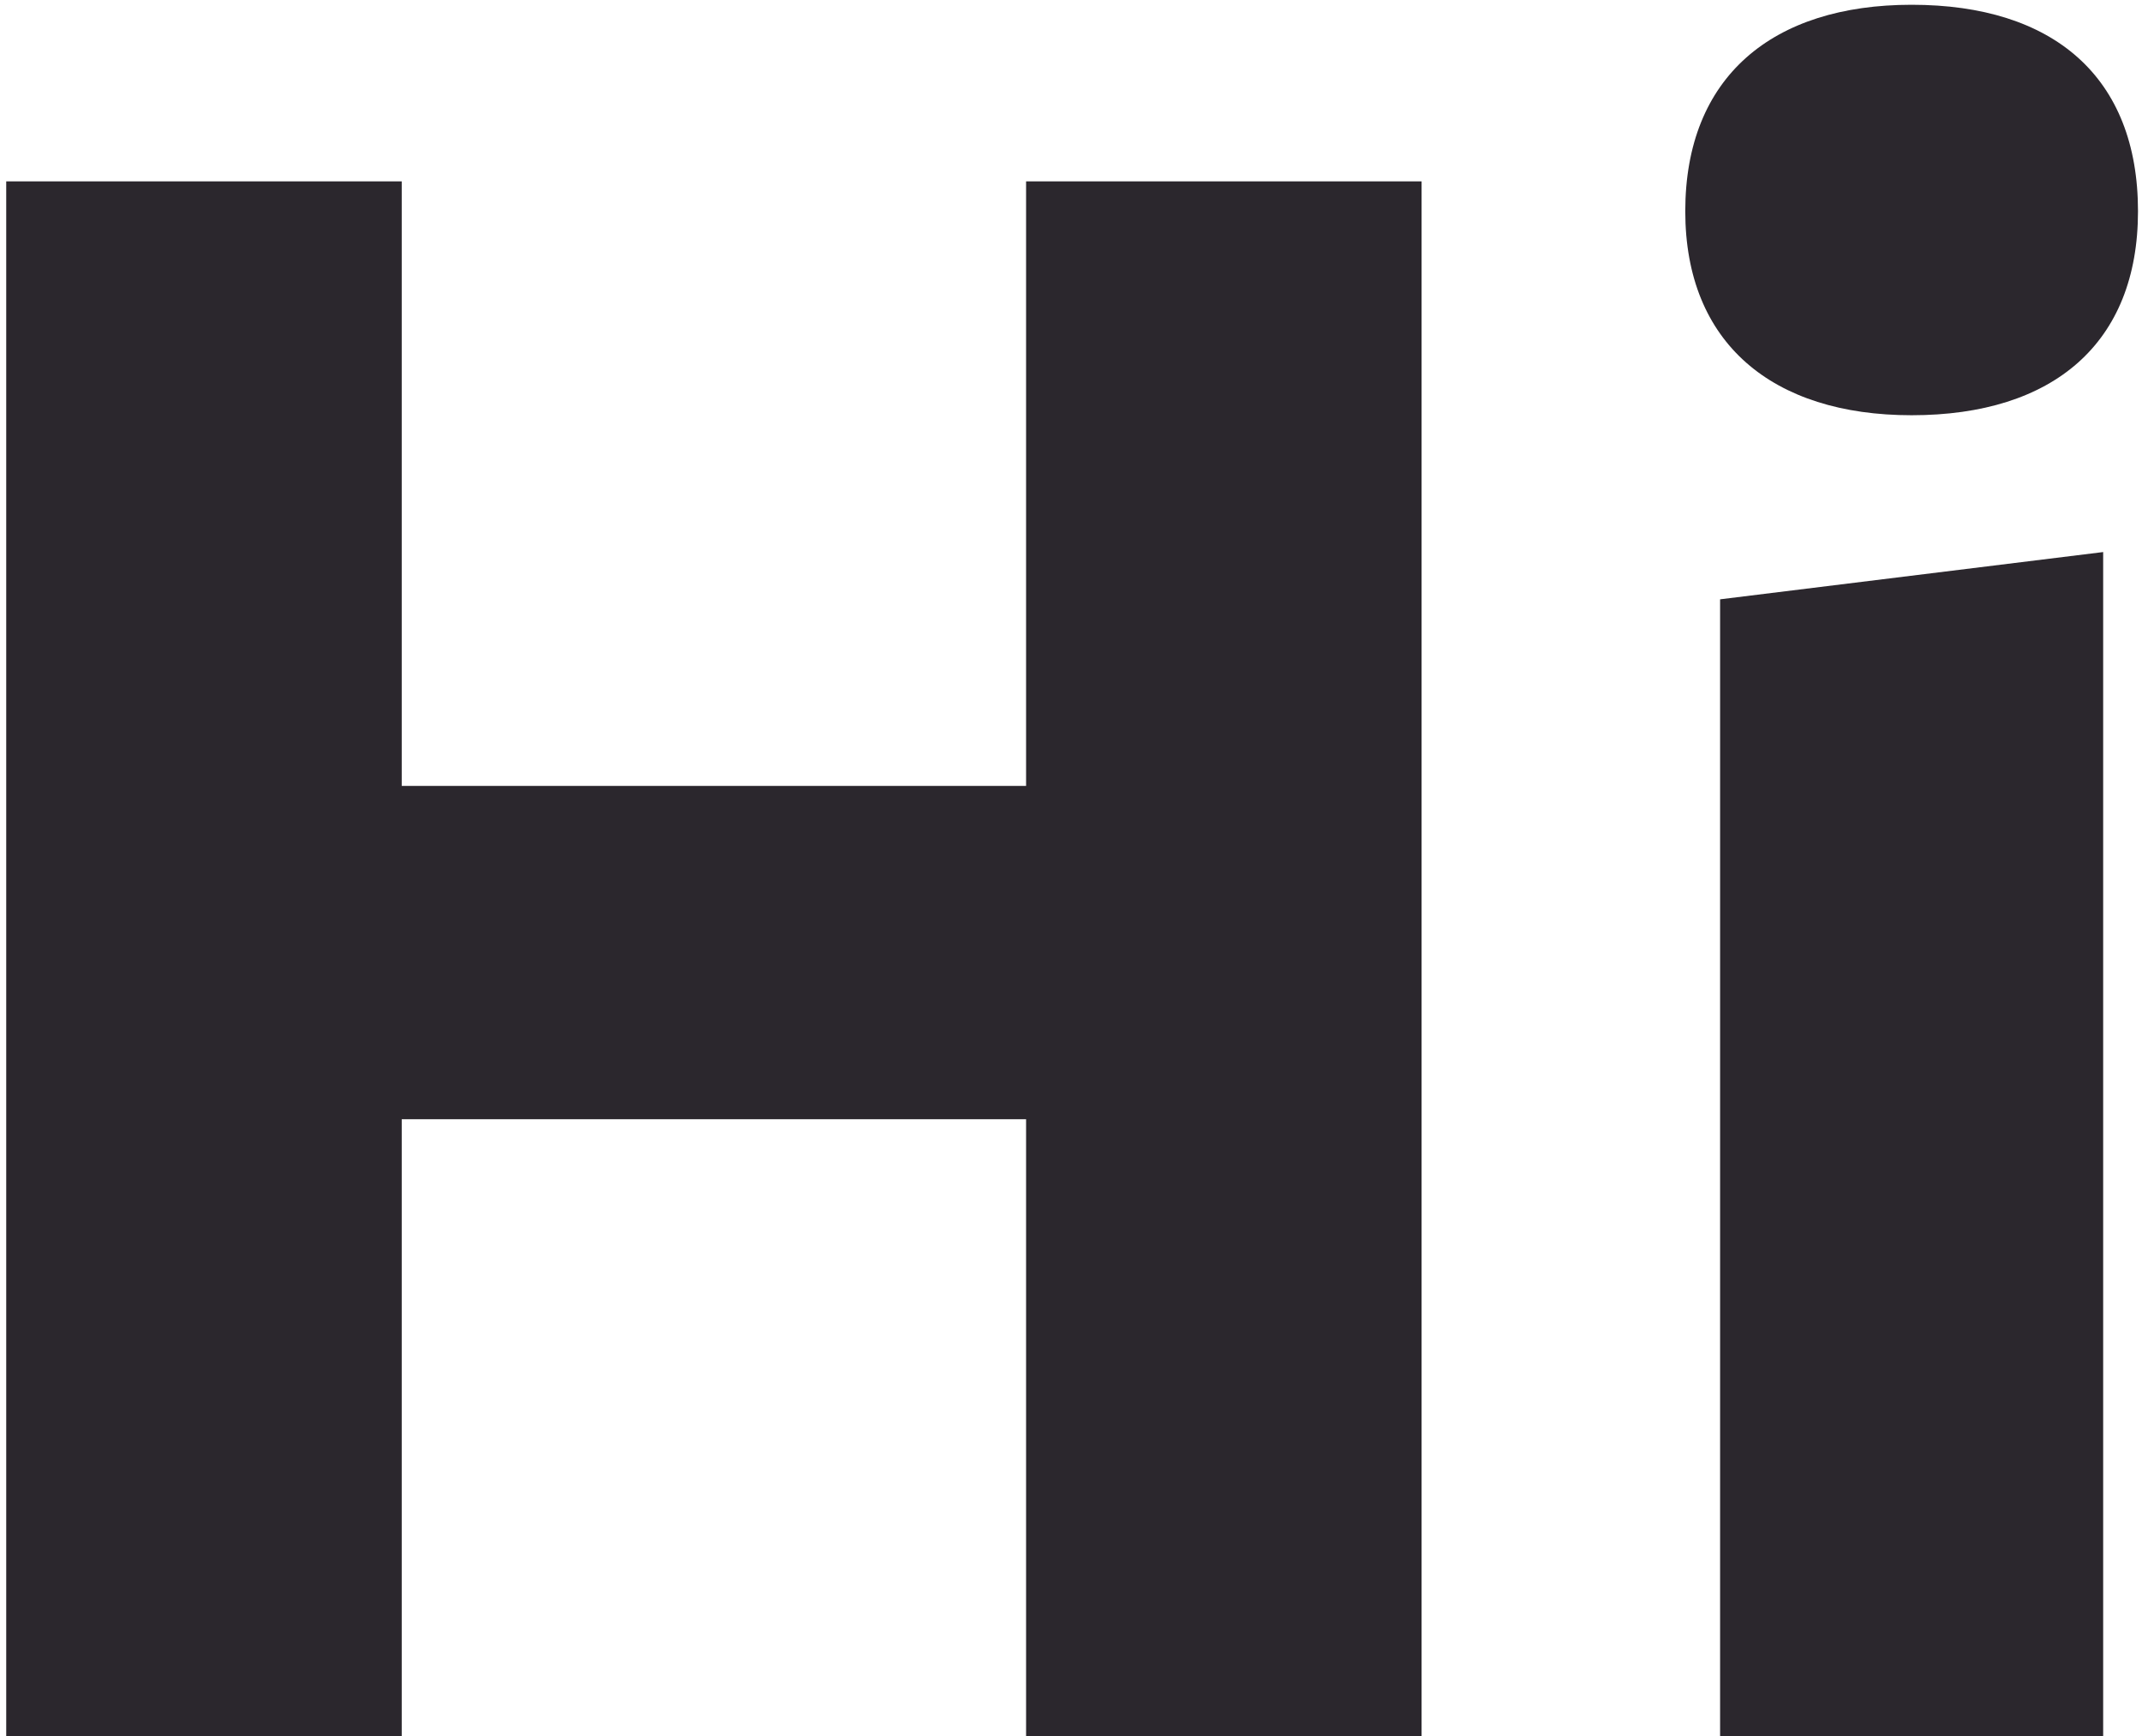 <?xml version="1.0" encoding="UTF-8"?>
<svg width="248px" height="201px" viewBox="0 0 248 201" version="1.1" xmlns="http://www.w3.org/2000/svg" xmlns:xlink="http://www.w3.org/1999/xlink">
    <!-- Generator: Sketch 41.2 (35397) - http://www.bohemiancoding.com/sketch -->
    <title>Hi</title>
    <desc>Created with Sketch.</desc>
    <defs></defs>
    <g id="Header-Ideas" stroke="none" stroke-width="1" fill="none" fill-rule="evenodd">
        <g id="Desktop" transform="translate(-50, -311)" fill="#2B272D">
            <g id="Header">
                <path d="M214.592,512 L214.592,332 L168.8,332 L168.8,401.984 L96.512,401.984 L96.512,332 L50.72,332 L50.72,512 L96.512,512 L96.512,440.576 L168.8,440.576 L168.8,512 L214.592,512 Z M297.536,335.456 C297.536,319.904 287.744,311.552 271.328,311.552 C255.2,311.552 245.12,319.904 245.12,335.456 C245.12,350.72 255.2,359.072 271.328,359.072 C287.744,359.072 297.536,350.72 297.536,335.456 Z M293.504,512 L293.504,374.912 L249.152,380.384 L249.152,512 L293.504,512 Z" id="Hi"></path>
            </g>
        </g>
    </g>
</svg>